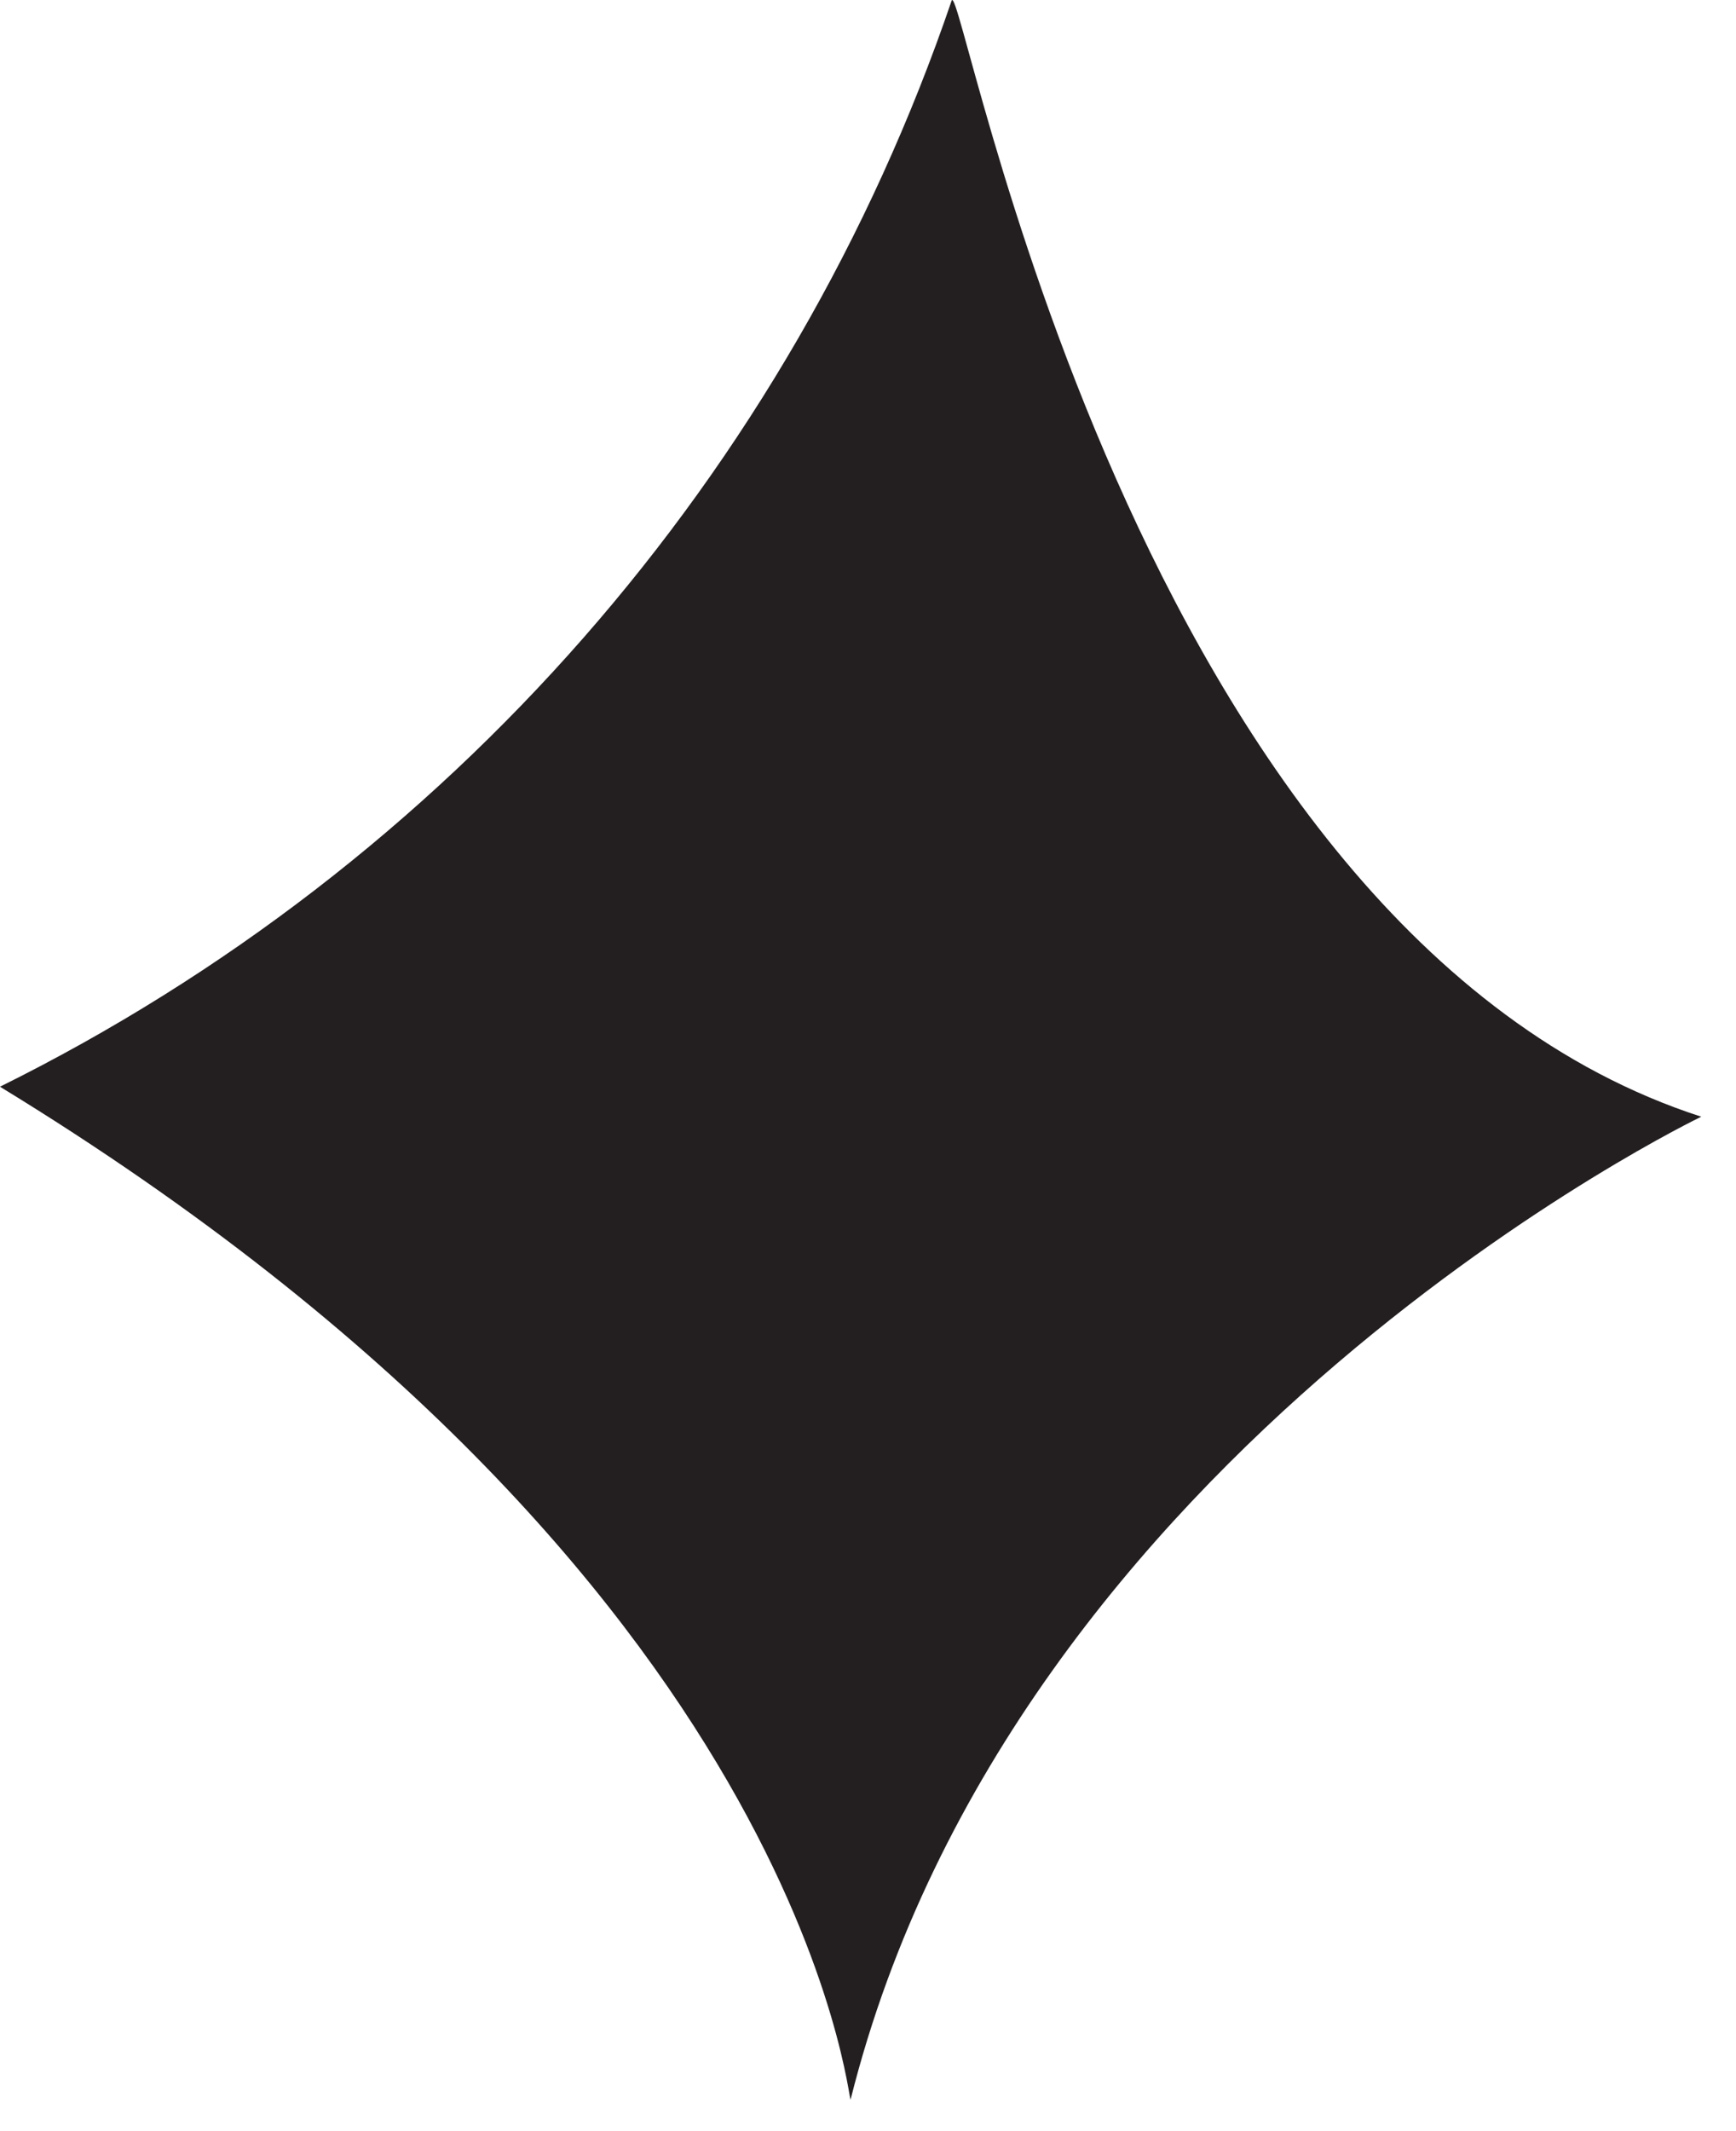 <svg width="22" height="27" viewBox="0 0 22 27" fill="none" xmlns="http://www.w3.org/2000/svg">
<path d="M0 13.768C5.679 10.954 10.015 6.007 12.06 0.008C12.19 -0.352 14.32 11.808 21.56 14.148C21.56 14.148 12.85 18.328 10.78 26.598C10.75 26.708 10.25 20.028 0 13.768Z" fill="#231F20"/>
</svg>
